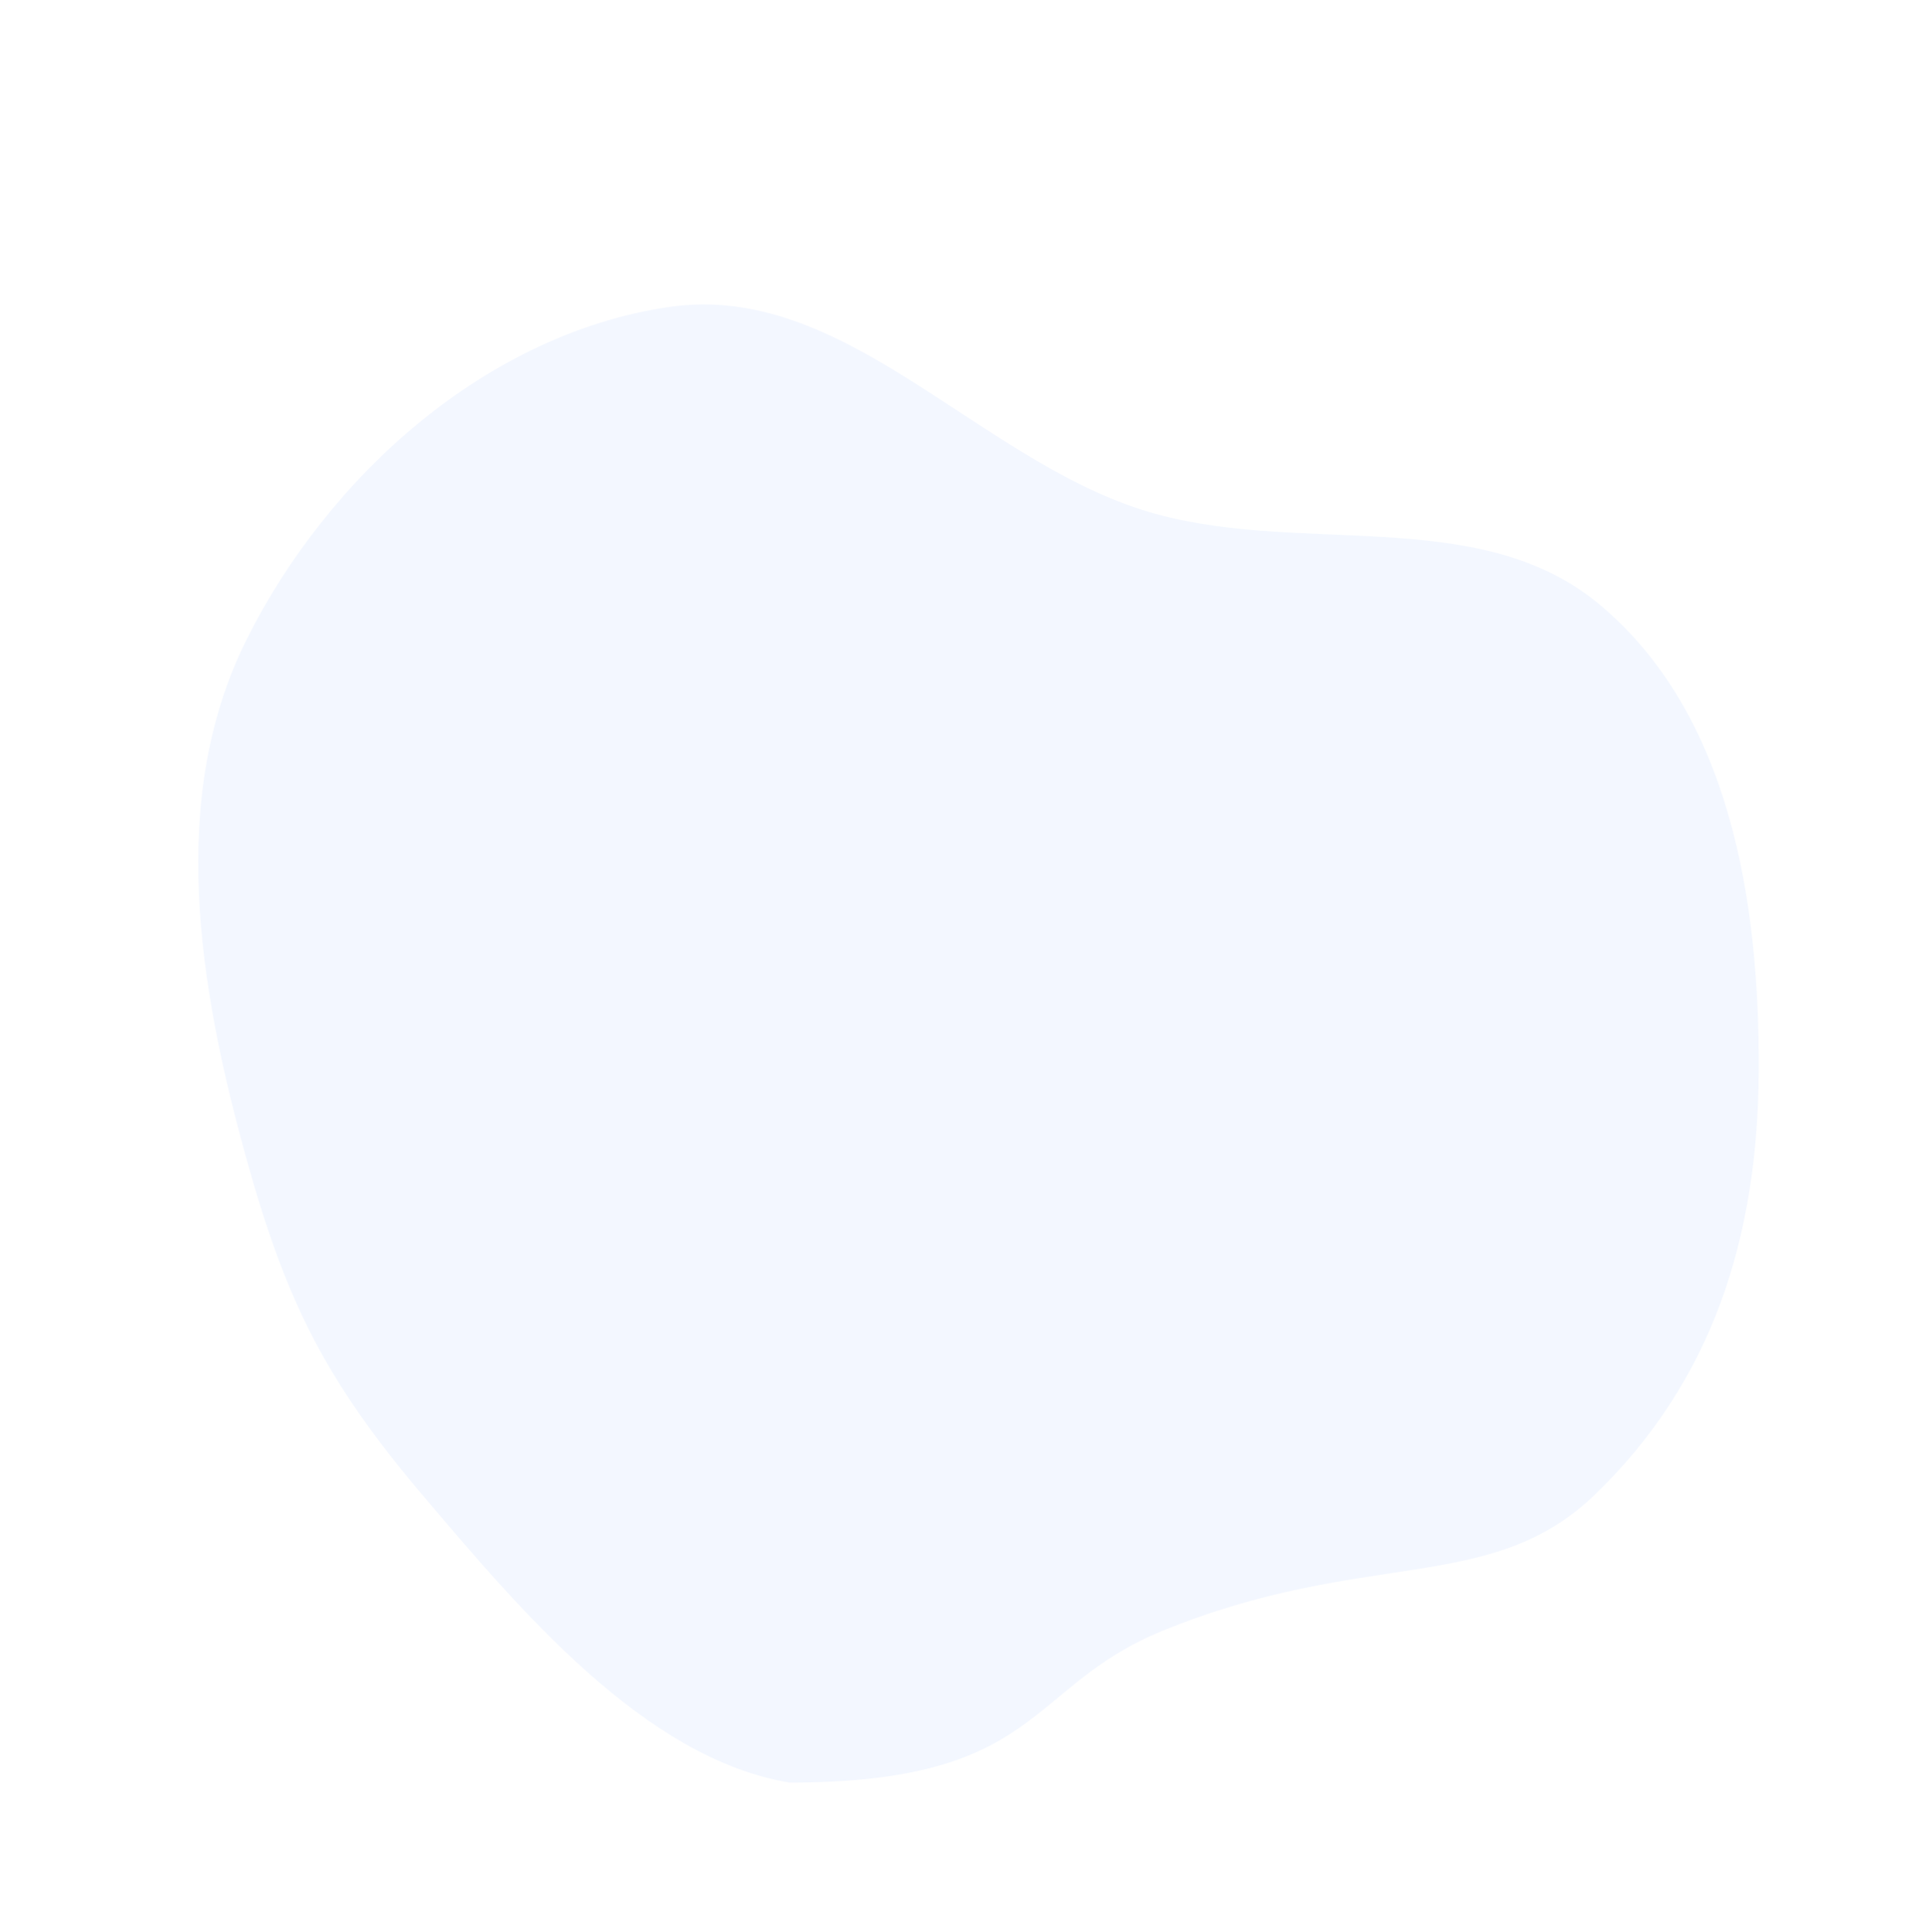 <svg width="678" height="679" viewBox="0 0 878 879" fill="none" xmlns="http://www.w3.org/2000/svg">
<path opacity="0.05" fill-rule="evenodd" clip-rule="evenodd" d="M528.901 742.254C467.062 767.564 474.261 811.255 359.402 811.254C293.033 800.244 235.934 731.754 192.402 680.454C148.22 628.387 130.235 592.473 112 526.666C90.523 449.156 76.26 363.286 112.089 291.284C149.404 216.294 221.739 151.656 304.62 139.572C383.742 128.036 443.512 207.507 519.677 231.858C588.888 253.985 672.096 228.391 727.922 274.908C787.385 324.456 800.938 410.1 800.5 487.5C800.076 562.578 779.772 628.449 725.631 680.454C678.261 725.955 621.259 704.454 528.901 742.254Z" fill="#0057FF"/>
</svg>
